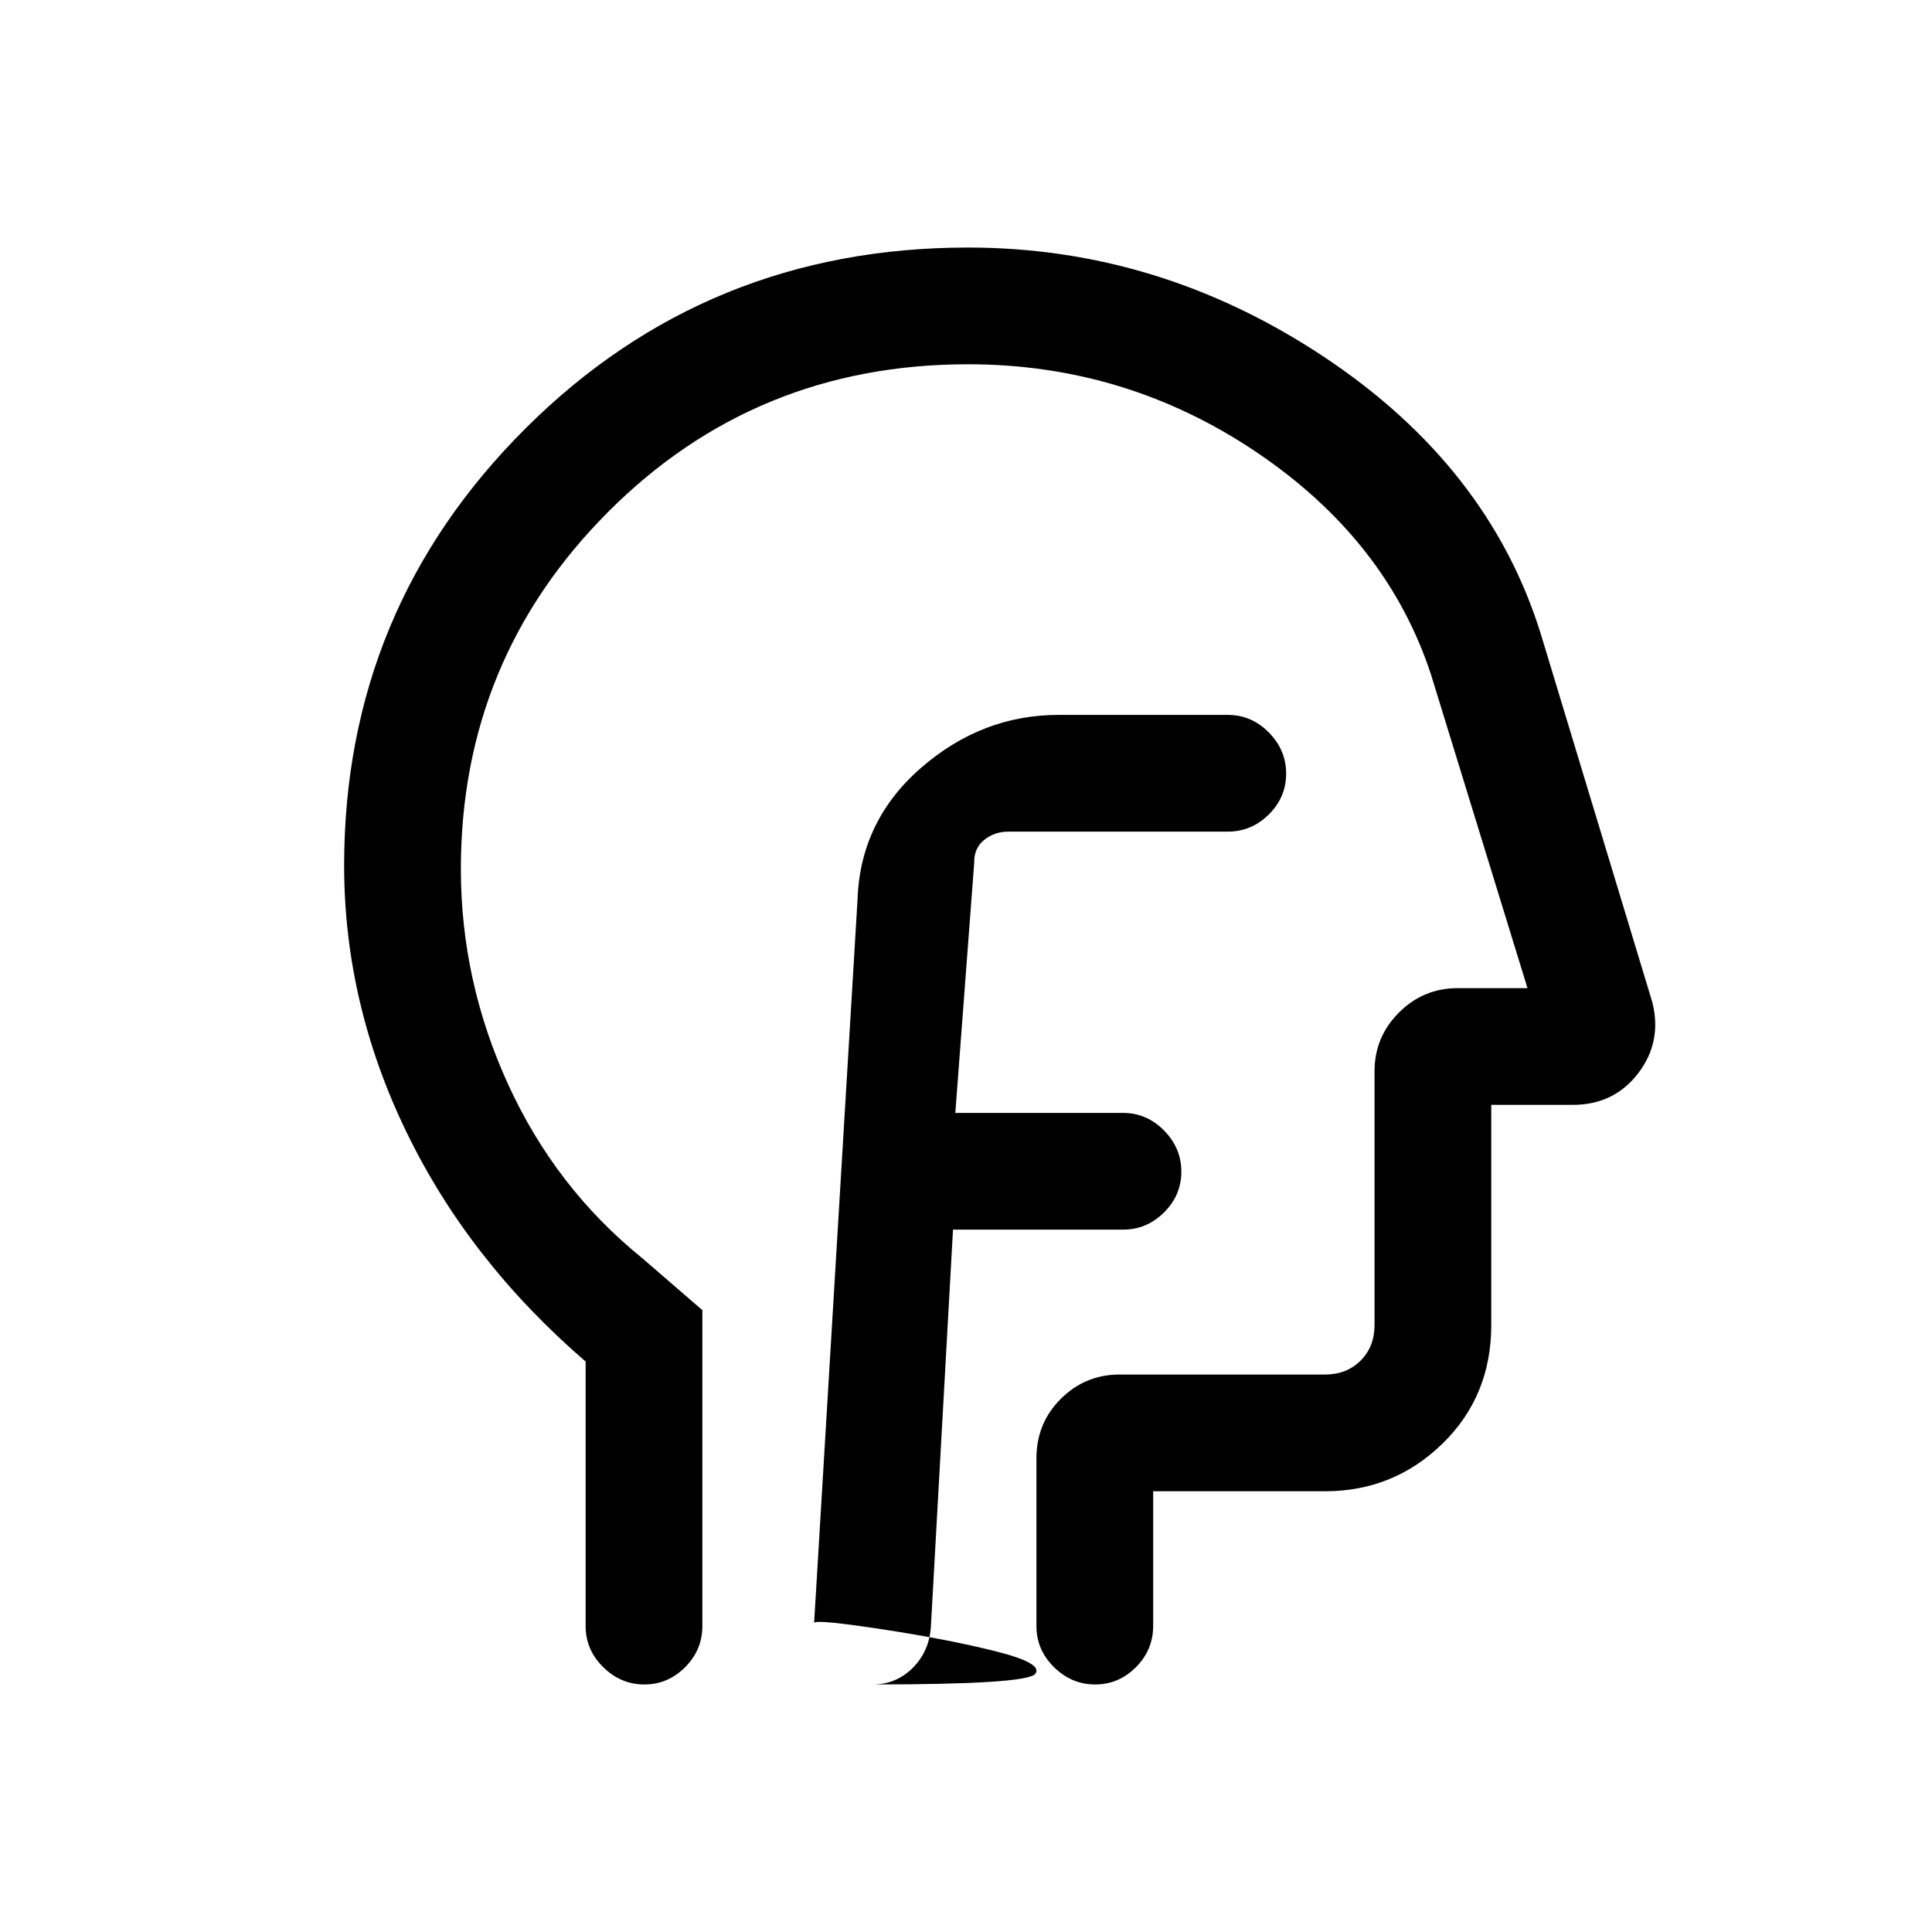 <svg xmlns="http://www.w3.org/2000/svg" height="20" viewBox="0 96 960 960" width="20"><path d="M473.539 707H558q11.8 0 20.4-8.547 8.6-8.547 8.6-20.269 0-11.723-8.6-20.453Q569.8 649 558 649h-83.308l9.385-124.307q-.154-7.212 4.946-11.337t12.054-4.125h109q11.8 0 20.4-8.547 8.6-8.547 8.6-20.27 0-11.722-8.6-20.452-8.6-8.731-20.4-8.731h-84q-38.262 0-68.548 26.422-30.286 26.421-31.452 65.886l-21.539 358.769q1.77-1.616 34.245 3.34 32.475 4.957 56.18 10.924 23.704 5.967 19.393 11.197Q510.044 933 433.47 933q11.876 0 20.065-8.24 8.188-8.241 9.004-20.298l11-197.462ZM291 772.539q-58-50-89-113.955-31-63.954-31-132.515 0-127.31 90.125-217.19Q351.25 219 481 219q95.077 0 176.846 54.307 81.77 54.308 107.693 137.462l55.473 183.169q4.988 19.696-7.022 35.379Q801.979 645 781.462 645H741v109.385q0 35.354-24.268 58.984Q692.464 837 658.385 837H573v67q0 11.8-8.547 20.4-8.547 8.6-20.269 8.6-11.722 0-20.453-8.6T515 904v-83.312q0-17.603 12.138-29.646Q539.277 779 556.308 779h102.077q10.769 0 17.692-6.923T683 754.385V628.308q0-17.031 12.138-29.17Q707.277 587 724.308 587H759l-48-156q-22-66.769-86.769-110.385Q559.462 277 481 277q-105.614 0-178.807 73.354Q229 423.707 229 527.837q0 55.664 23.5 107.022 23.5 51.358 66.5 86.22L349 747v157q0 11.8-8.547 20.4-8.548 8.6-20.27 8.6t-20.452-8.6Q291 915.8 291 904V772.539ZM494 605Z"/></svg>